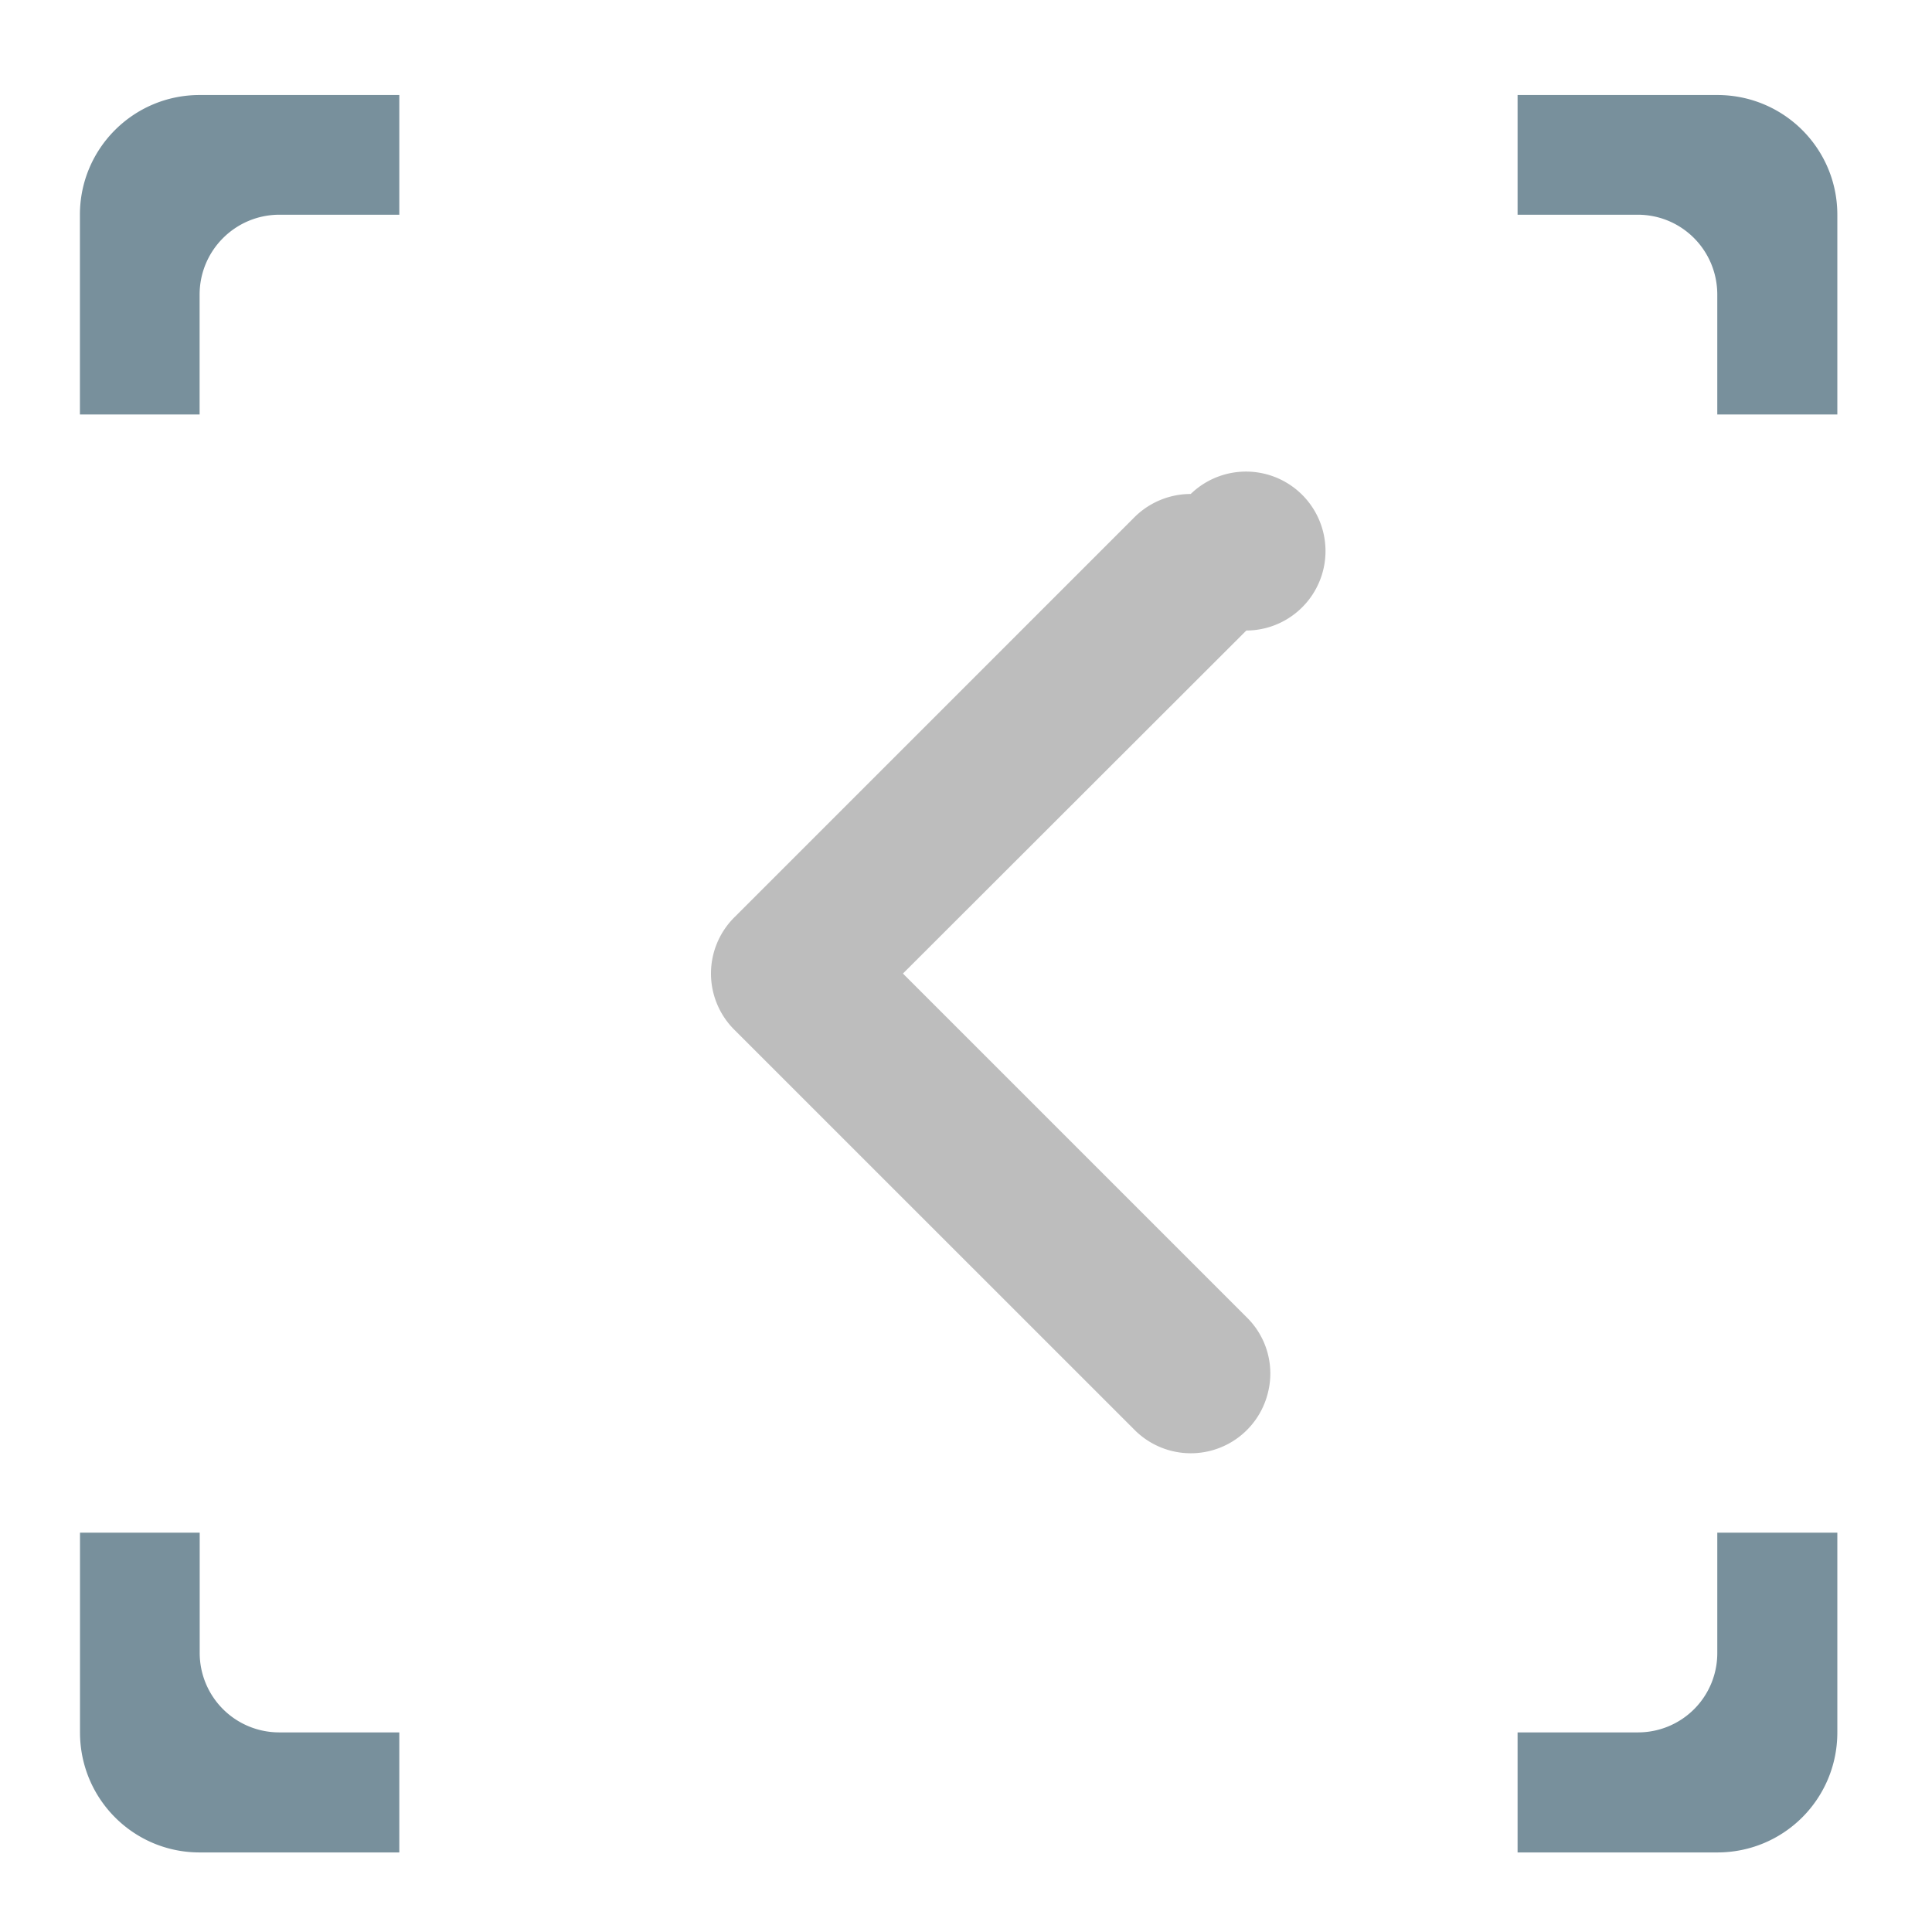 <svg xmlns="http://www.w3.org/2000/svg" width="22pt" height="22pt" viewBox="0 0 22 22"><path d="M2.273 1.082c-.753 0-1.363.61-1.363 1.363V4.72h1.363V3.355c0-.503.407-.91.91-.91h1.364V1.082zm15.008 0v1.363h1.367c.504 0 .907.407.907.91V4.72h1.367V2.445c0-.754-.61-1.363-1.367-1.363zM.911 17.453v2.274c0 .757.609 1.367 1.362 1.367h2.274v-1.367H3.184a.905.905 0 0 1-.91-.907v-1.367zm18.644 0v1.367a.902.902 0 0 1-.907.907h-1.367v1.367h2.274c.758 0 1.367-.61 1.367-1.367v-2.274zm0 0" fill="#78909c"/><path d="M13.559 5.625a.905.905 0 1 1 .633 1.555l-3.91 3.906 3.91 3.91a.895.895 0 0 1 .242.879.904.904 0 0 1-1.524.398l-4.547-4.546a.903.903 0 0 1 0-1.282l4.547-4.547a.908.908 0 0 1 .649-.273zm0 0" fill-rule="evenodd" fill="#bdbdbd"/></svg>